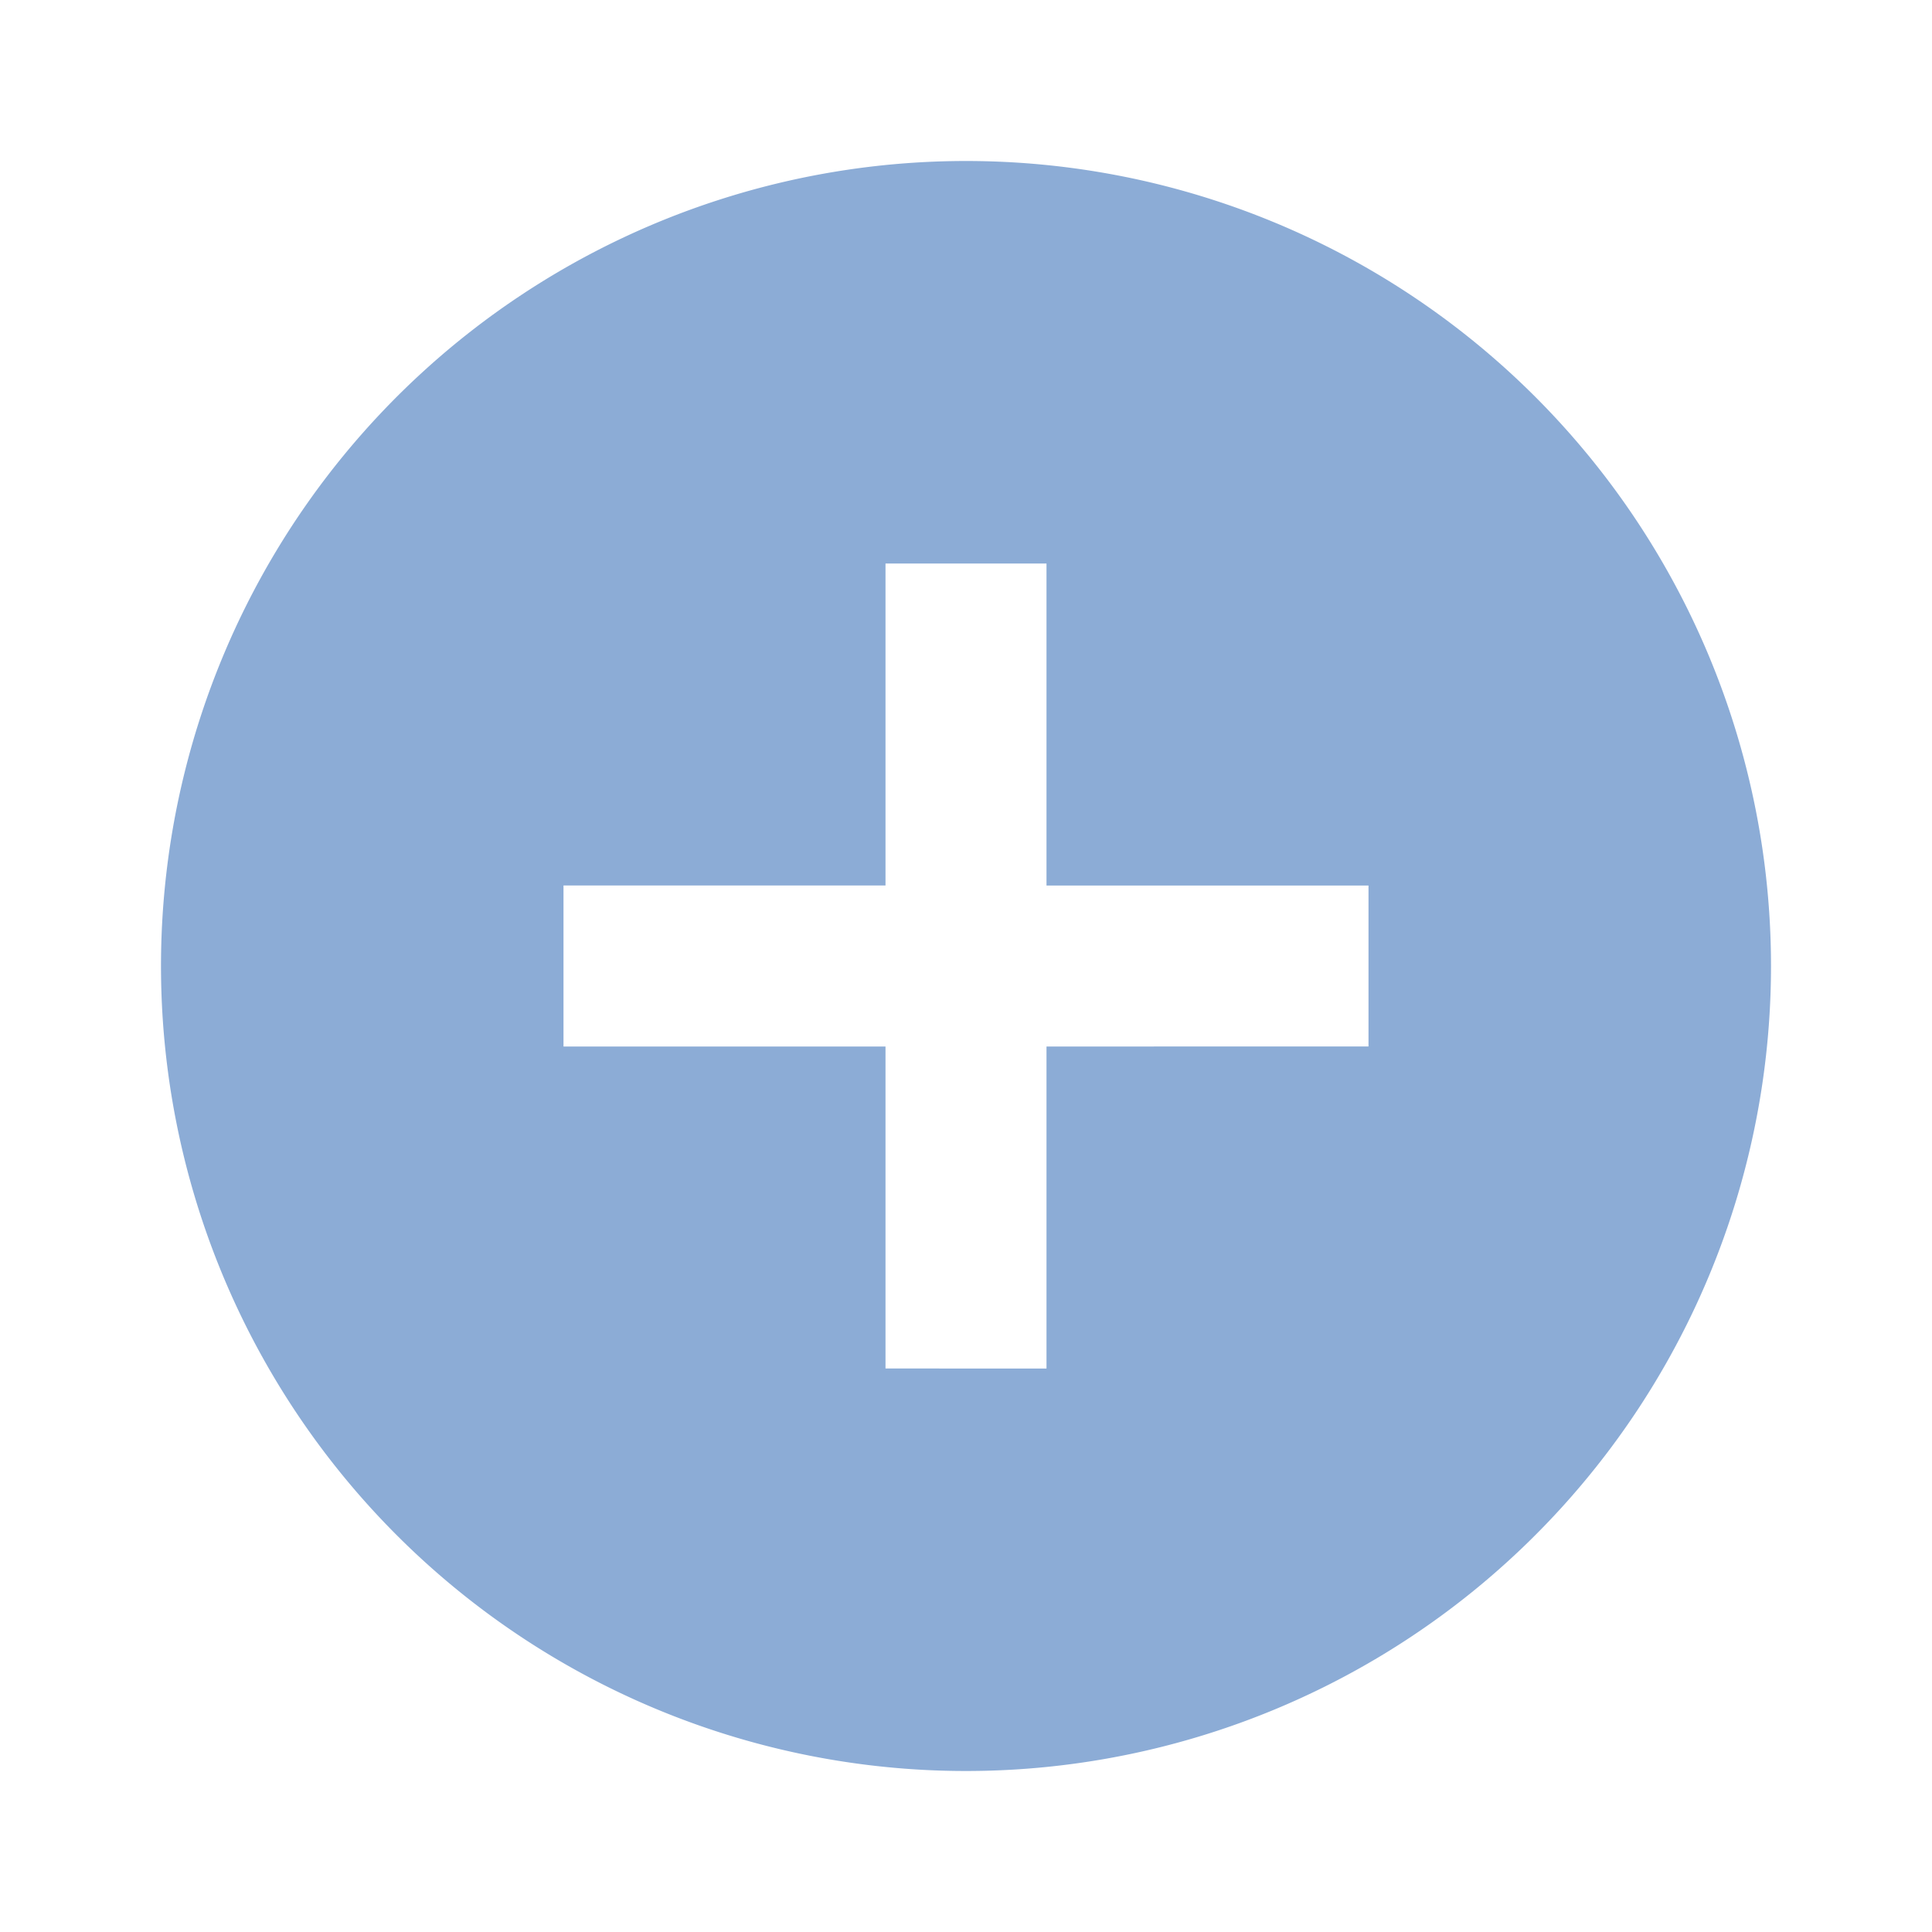 <svg id="ic-add" xmlns="http://www.w3.org/2000/svg" width="24" height="24" viewBox="0 0 24 24">
  <path id="Path_732" data-name="Path 732" d="M0,0H24V24H0Z" fill="none"/>
  <path id="Path_733" data-name="Path 733" d="M12,2A10,10,0,1,0,22,12,10,10,0,0,0,12,2Zm5,11H13v4H11V13H7V11h4V7h2v4h4Z" fill="#8cacd6"/>
</svg>
